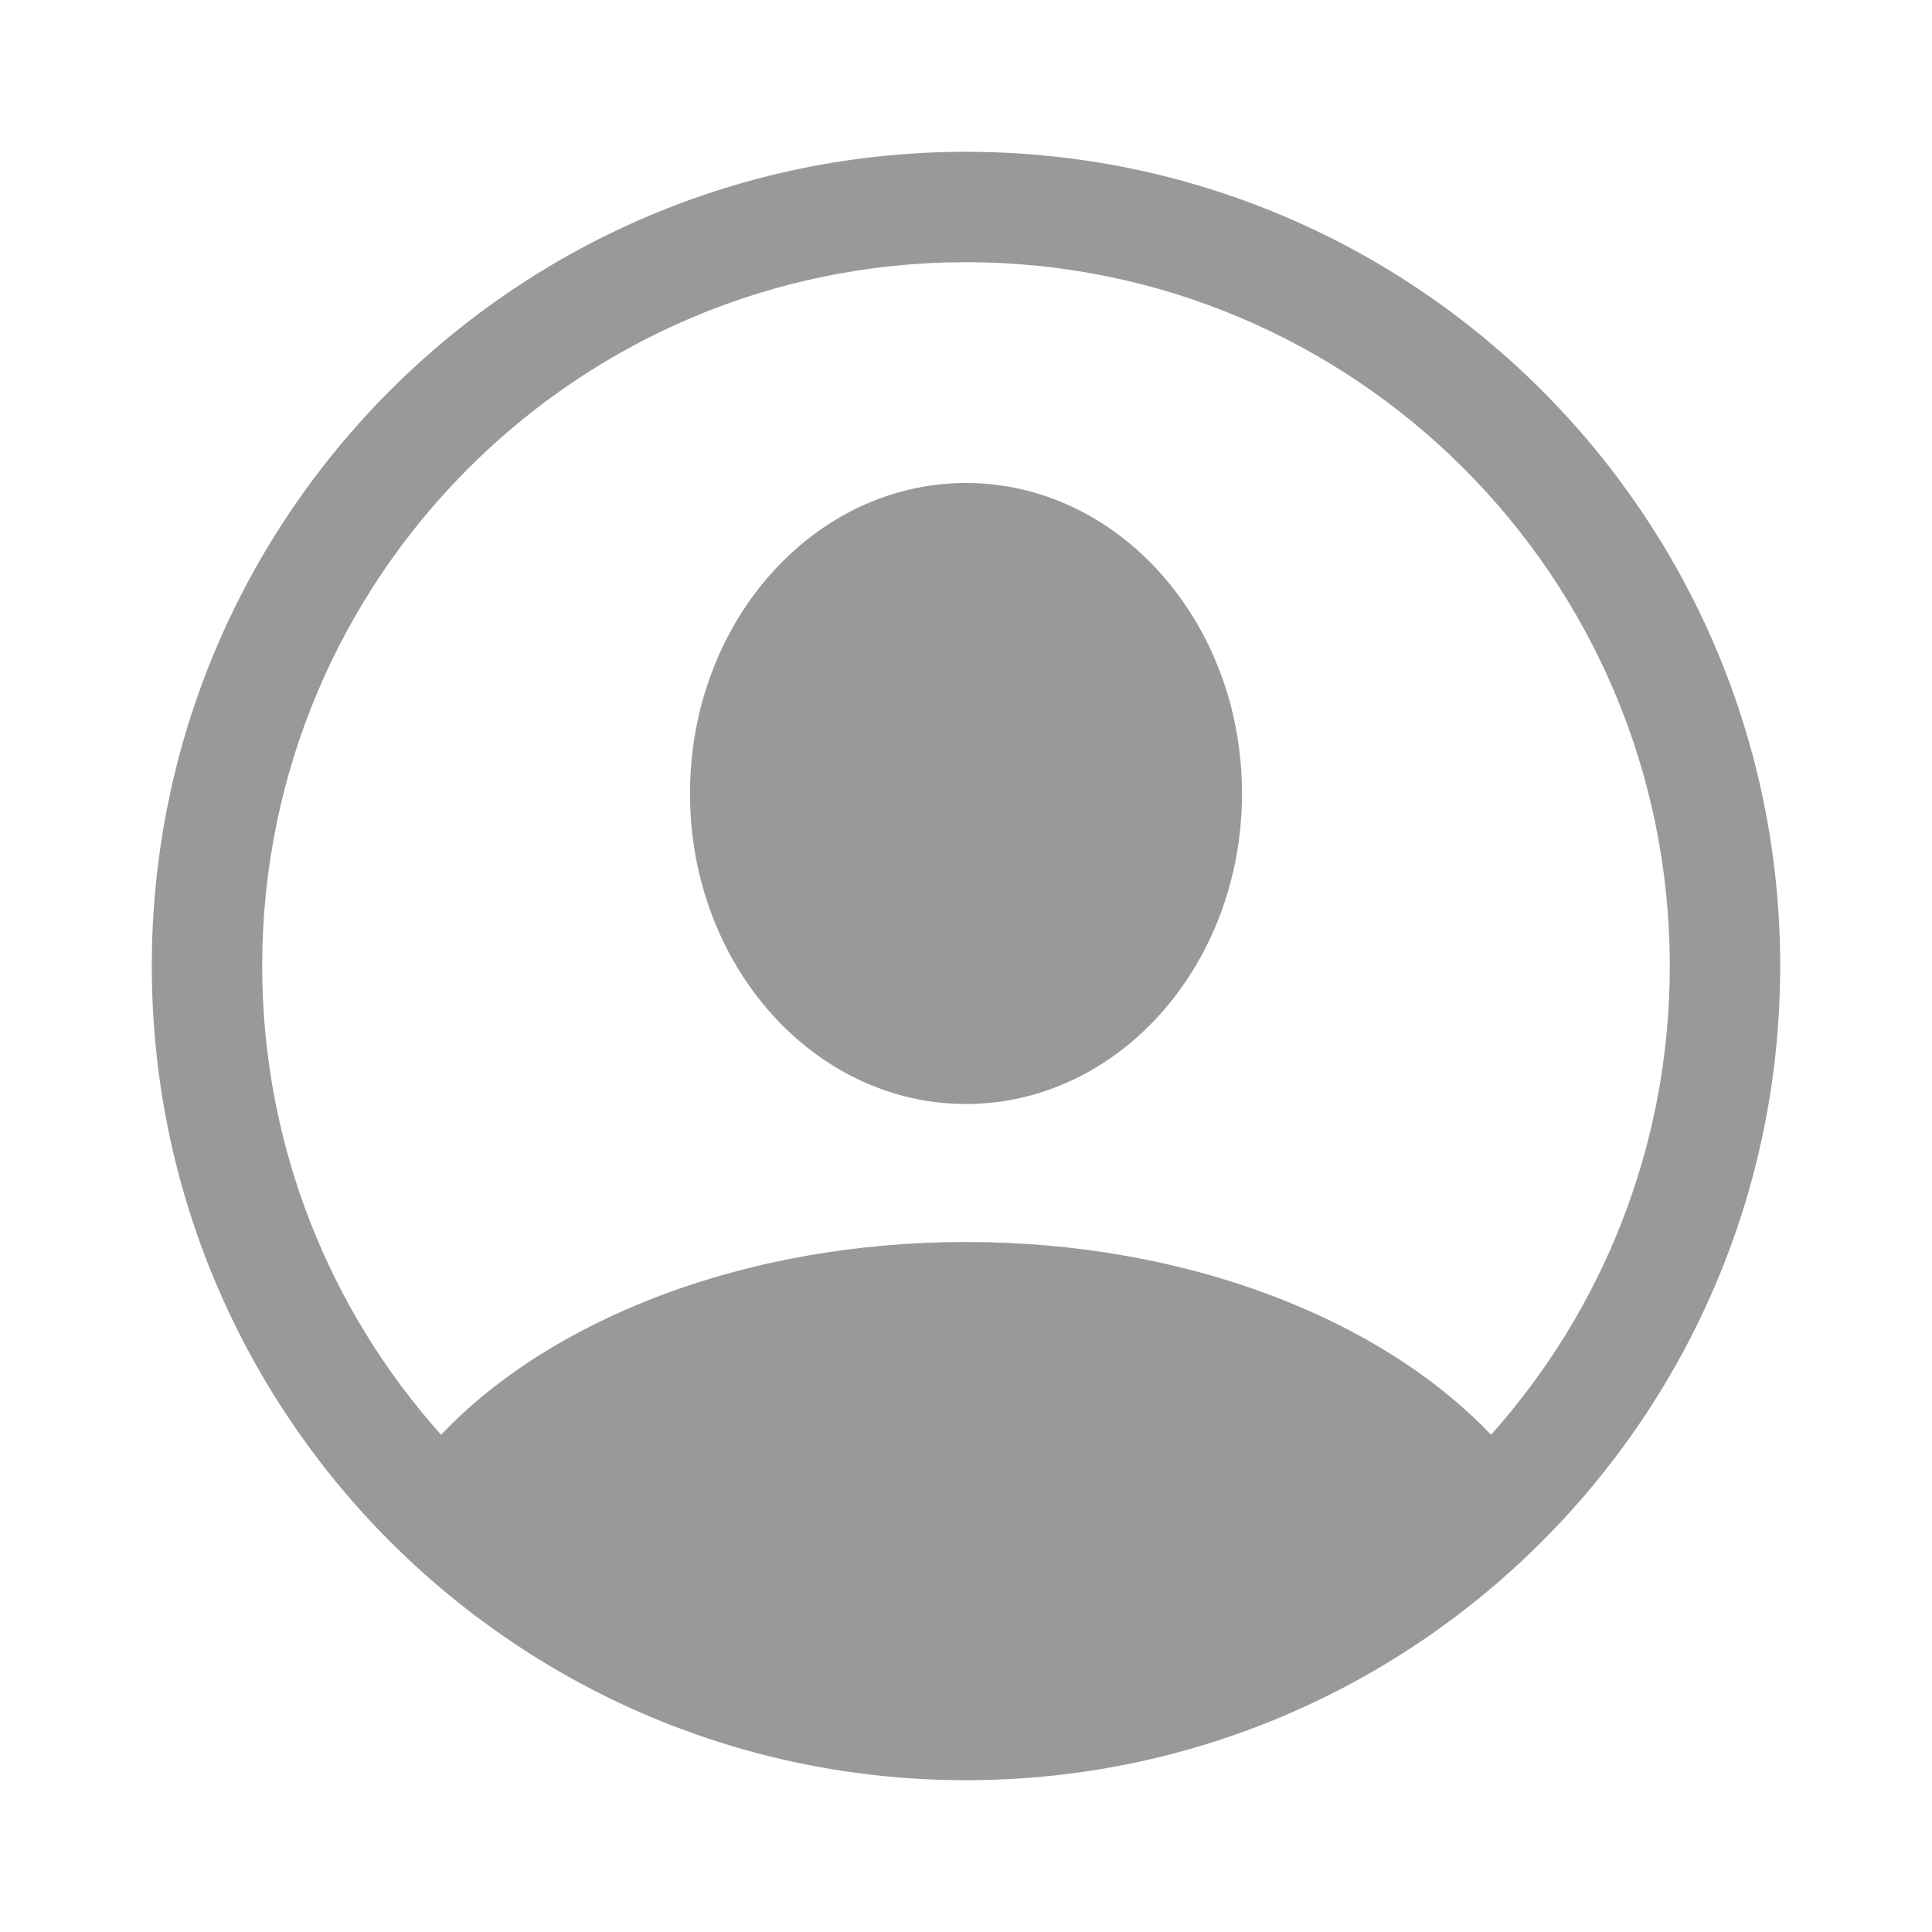 <svg width="28" height="28" viewBox="0 0 28 28" fill="none" xmlns="http://www.w3.org/2000/svg">
<path fill-rule="evenodd" clip-rule="evenodd" d="M14 3.8C8.367 3.8 3.8 8.367 3.8 14C3.8 16.61 4.78 18.99 6.392 20.794C7.987 19.115 10.798 18 14 18C17.202 18 20.013 19.115 21.609 20.794C23.22 18.99 24.2 16.61 24.2 14C24.2 8.367 19.634 3.8 14 3.8ZM2.2 14C2.2 7.483 7.483 2.2 14 2.2C20.517 2.2 25.8 7.483 25.8 14C25.8 20.517 20.517 25.8 14 25.8C7.483 25.8 2.2 20.517 2.2 14ZM18 11.5C18 13.986 16.209 16 14 16C11.791 16 10 13.986 10 11.5C10 9.015 11.791 7 14 7C16.209 7 18 9.015 18 11.5Z" fill="#999999"/>
</svg>
